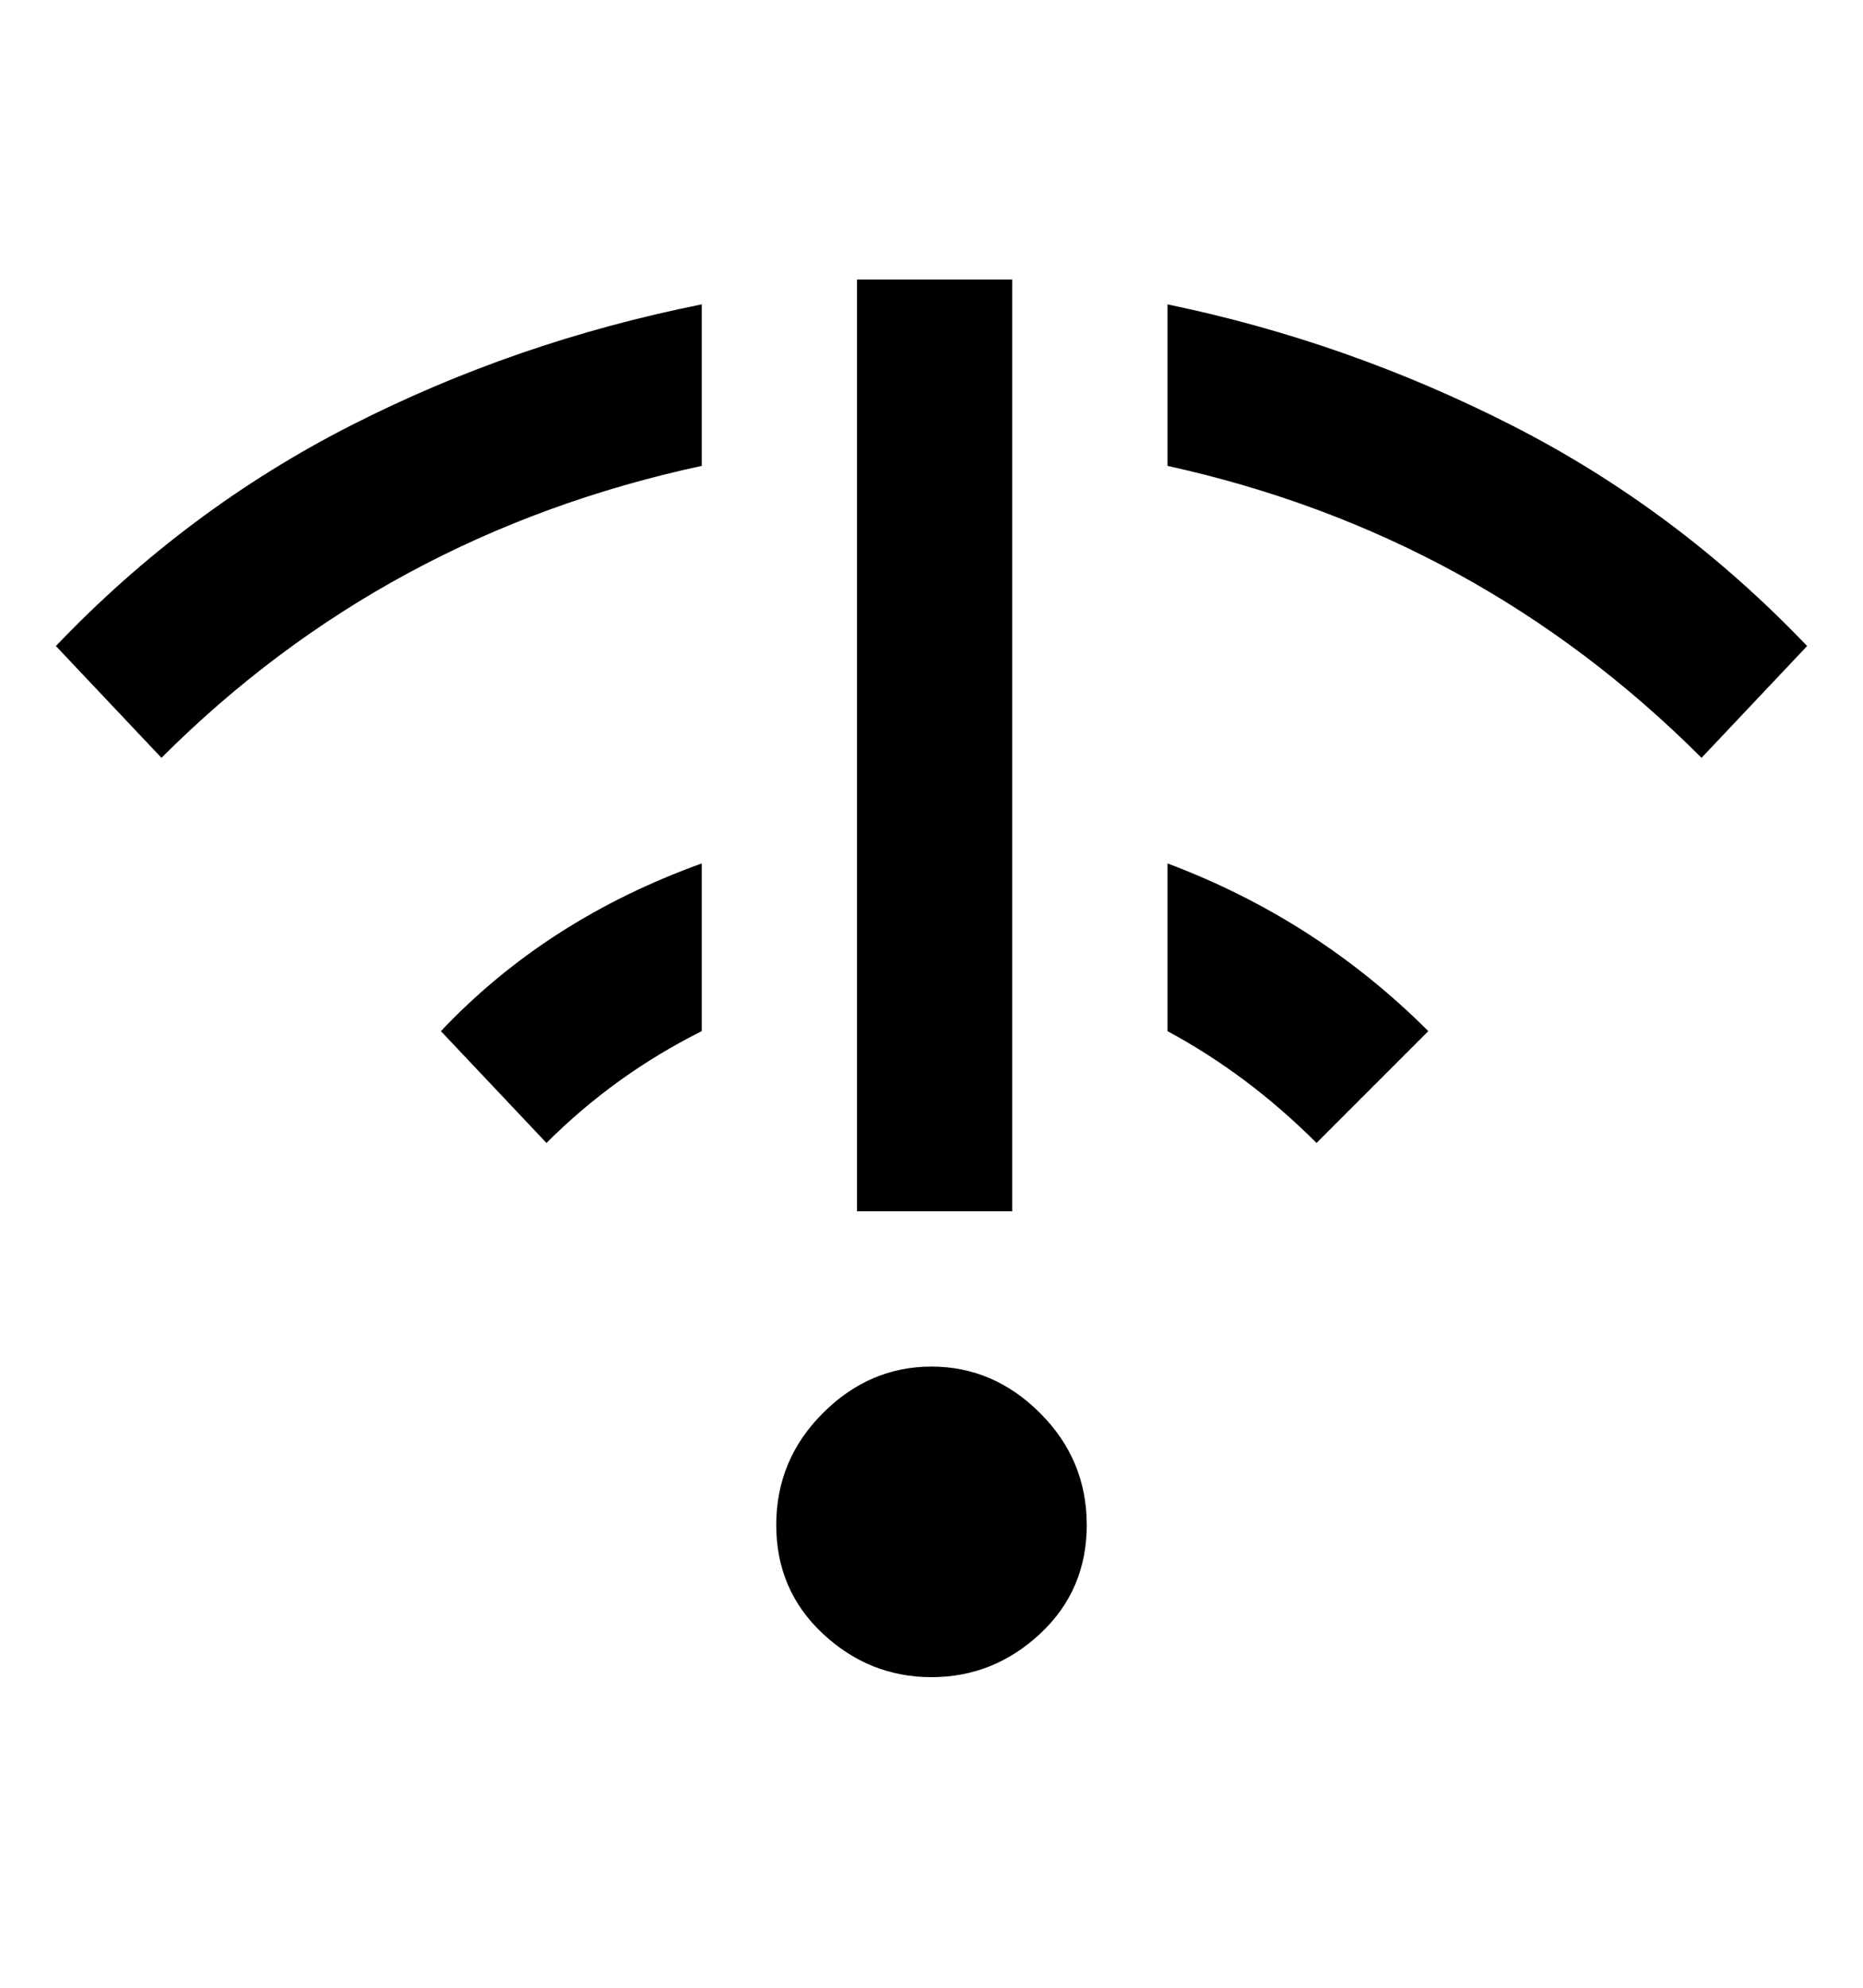 <svg viewBox="0 0 300 320" xmlns="http://www.w3.org/2000/svg"><path d="M9 104q21-22 47.5-35.5T113 49v26q-51 11-87 47L9 104zm79 80q11-11 25-18v-27q-25 9-42 27l17 18zM188 49v26q50 11 86 47l17-18q-21-22-47.5-35.5T188 49zm0 117q13 7 24 18l18-18q-18-18-42-27v27zm-38 54q-10 0-17.5 7.5t-7.5 18q0 10.5 7.5 17.5t17.5 7q10 0 17.5-7t7.5-17.5q0-10.5-7.5-18T150 220zm13-175h-25v150h25V45z"/></svg>